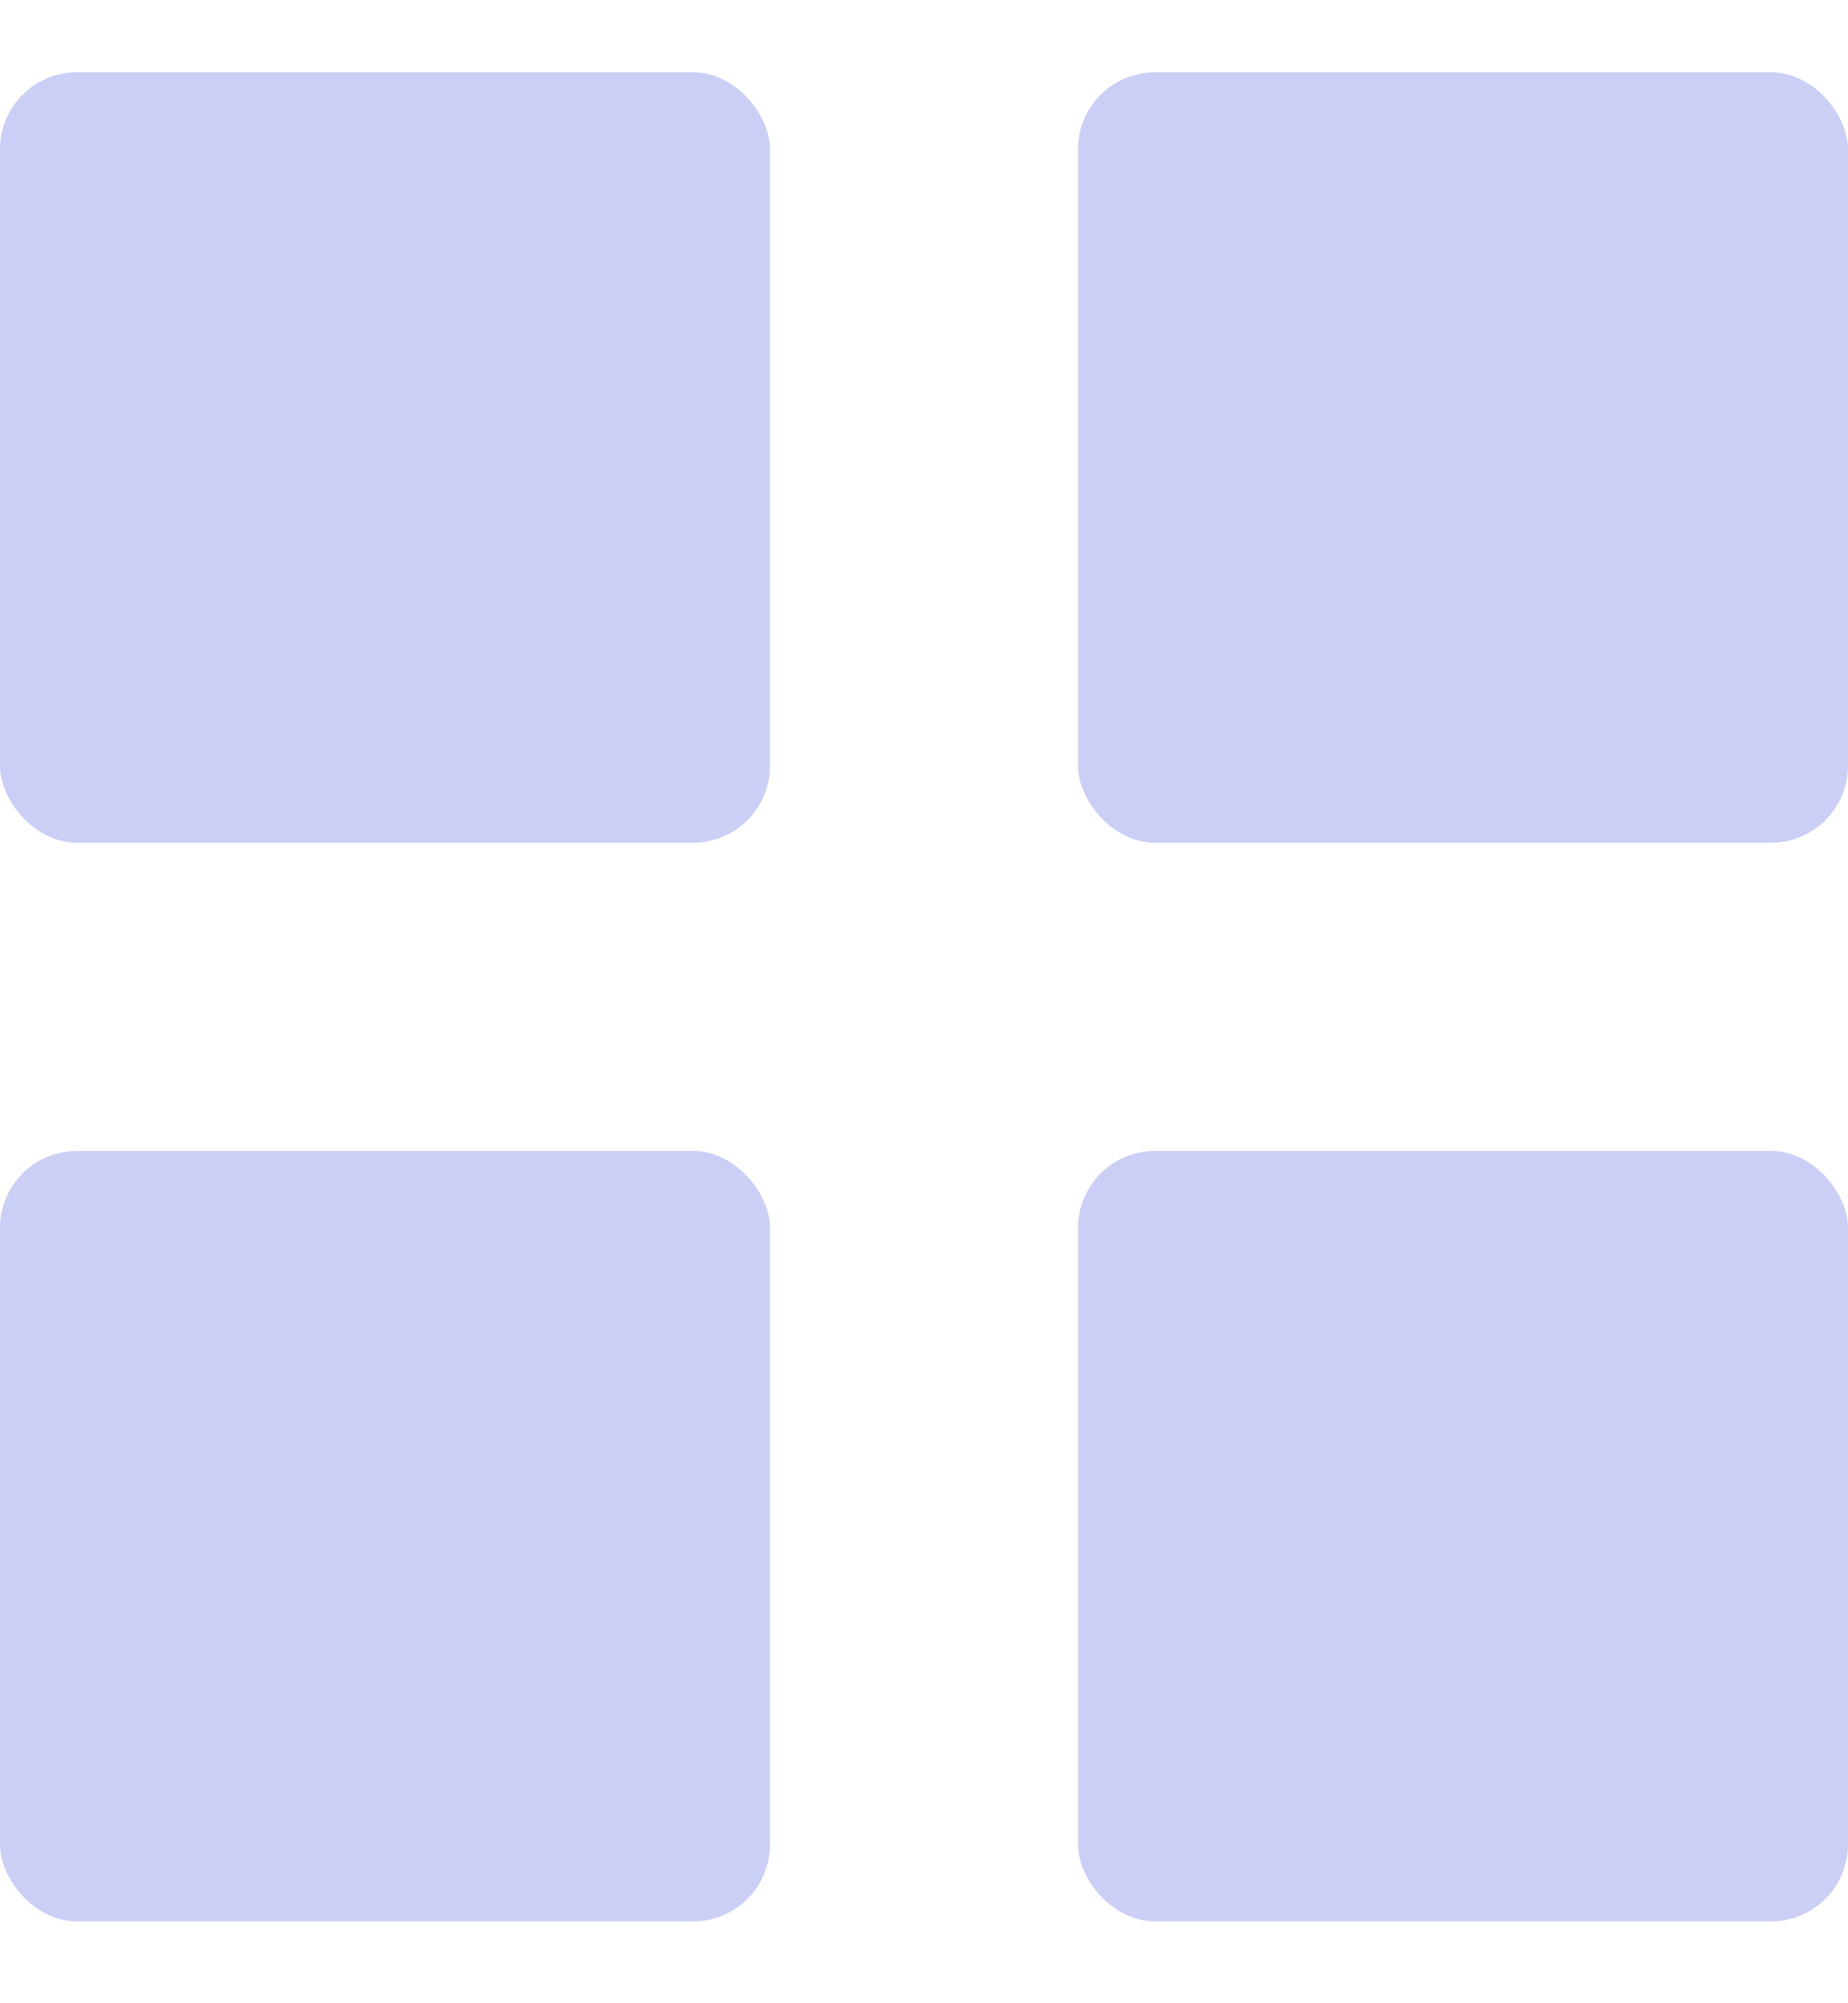 <svg width="12" height="13" viewBox="0 0 12 13" fill="none" xmlns="http://www.w3.org/2000/svg">
<rect y="0.469" width="5" height="5" rx="0.5" fill="#CBCFF5"/>
<rect x="7" y="0.469" width="5" height="5" rx="0.5" fill="#CBCFF5"/>
<rect y="7.469" width="5" height="5" rx="0.5" fill="#CBCFF5"/>
<rect x="7" y="7.469" width="5" height="5" rx="0.5" fill="#CBCFF5"/>
</svg>
